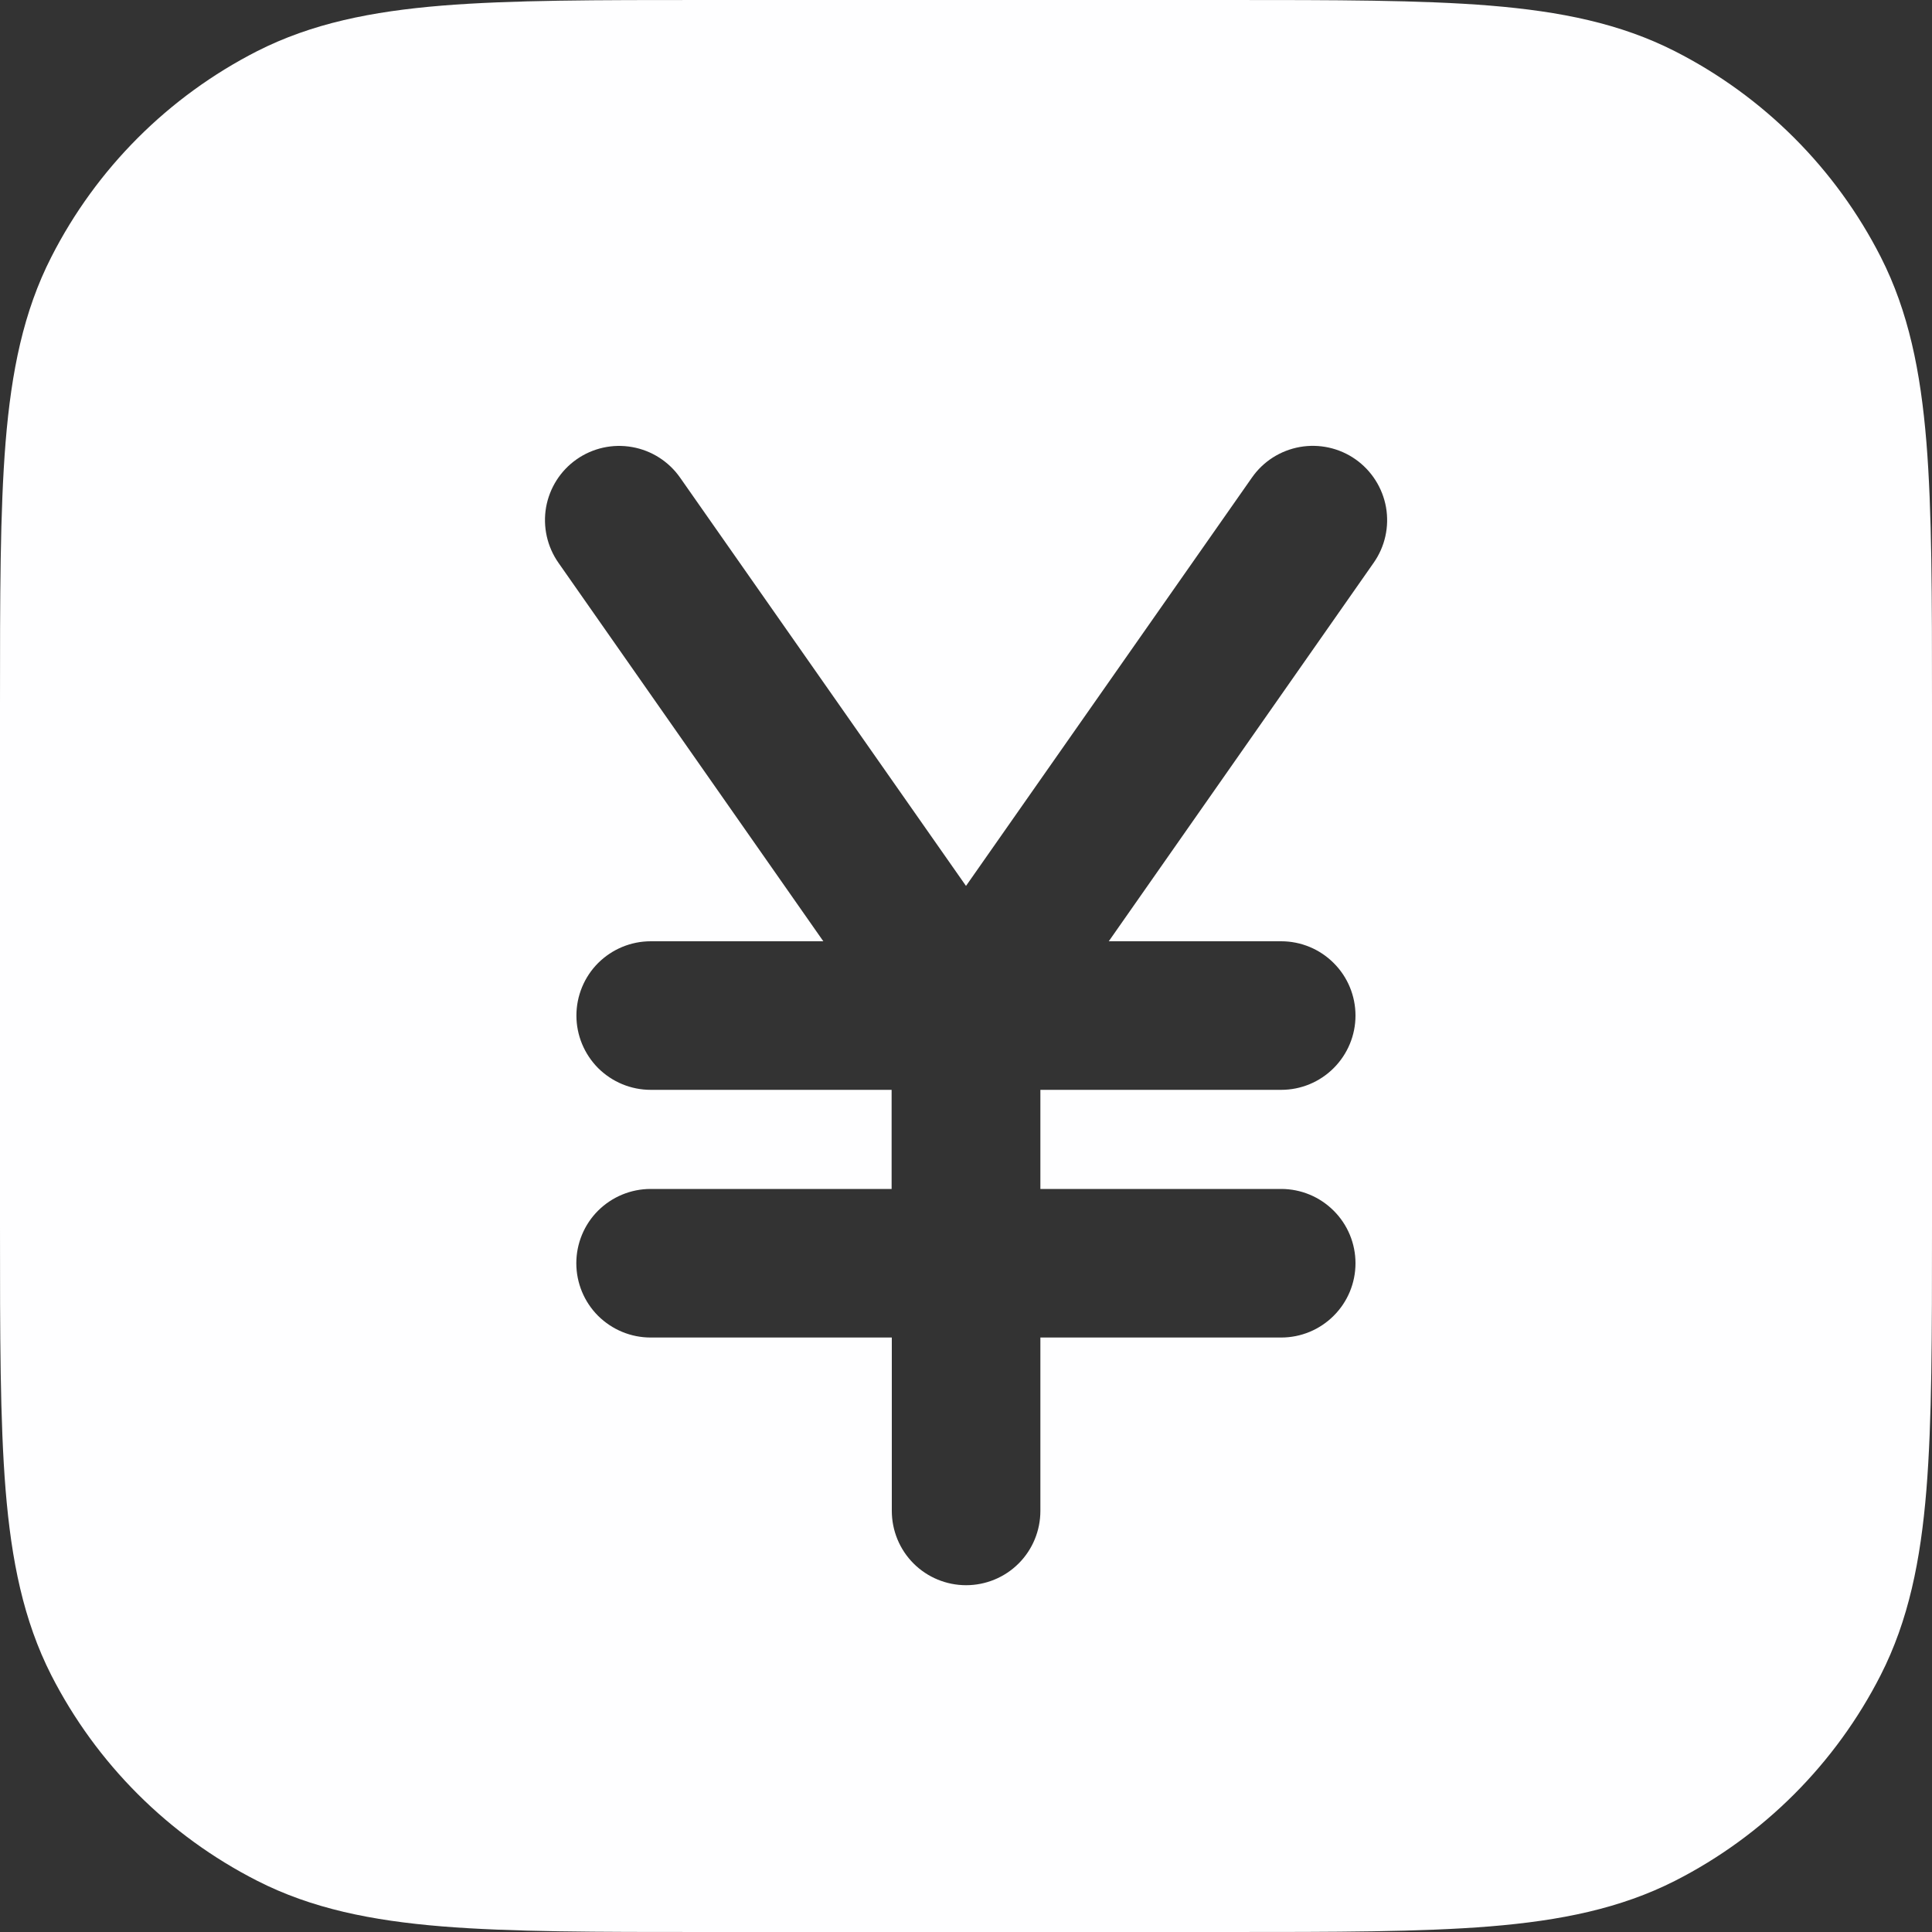<svg width="20" height="20" viewBox="0 0 20 20" fill="none" xmlns="http://www.w3.org/2000/svg">
<rect x="0" y="0" width="20" height="20" fill="#333333" stroke="none"/>
<path d="M7.299 0C6.179 0 5.291 -8.0237e-08 4.576 0.058C3.844 0.118 3.226 0.243 2.661 0.53C1.744 0.998 0.998 1.743 0.531 2.661C0.243 3.225 0.118 3.844 0.058 4.576C-8.0237e-08 5.291 0 6.179 0 7.299V12.7C0 13.82 -8.0237e-08 14.709 0.058 15.424C0.118 16.156 0.243 16.774 0.53 17.34C0.998 18.257 1.744 19.002 2.661 19.469C3.225 19.757 3.844 19.882 4.576 19.942C5.291 20 6.179 20 7.299 20H12.7C13.82 20 14.709 20 15.424 19.942C16.156 19.882 16.774 19.757 17.34 19.47C18.257 19.003 19.002 18.257 19.469 17.34C19.757 16.774 19.882 16.156 19.942 15.424C20 14.709 20 13.82 20 12.7V7.299C20 6.179 20 5.291 19.942 4.576C19.882 3.844 19.757 3.226 19.47 2.661C19.003 1.744 18.257 0.998 17.34 0.531C16.774 0.243 16.156 0.118 15.424 0.058C14.709 -8.0237e-08 13.82 0 12.7 0H7.299ZM5.969 4.755C6.136 4.638 6.343 4.592 6.544 4.628C6.744 4.663 6.923 4.777 7.04 4.944L10 9.171L12.96 4.944C13.077 4.776 13.255 4.663 13.457 4.627C13.657 4.592 13.864 4.637 14.031 4.754C14.198 4.871 14.312 5.05 14.348 5.251C14.383 5.452 14.338 5.658 14.22 5.826L11.478 9.744H13.263C13.467 9.744 13.662 9.825 13.806 9.969C13.951 10.113 14.032 10.309 14.032 10.513C14.032 10.717 13.951 10.912 13.806 11.057C13.662 11.201 13.467 11.282 13.263 11.282H10.77V12.308H13.263C13.467 12.308 13.662 12.389 13.806 12.533C13.951 12.677 14.032 12.873 14.032 13.077C14.032 13.281 13.951 13.477 13.806 13.621C13.662 13.765 13.467 13.846 13.263 13.846H10.77V15.641C10.77 15.845 10.689 16.041 10.545 16.185C10.401 16.329 10.205 16.41 10.001 16.41C9.797 16.41 9.601 16.329 9.457 16.185C9.313 16.041 9.232 15.845 9.232 15.641V13.846H6.735C6.531 13.846 6.336 13.765 6.191 13.621C6.047 13.477 5.966 13.281 5.966 13.077C5.966 12.873 6.047 12.677 6.191 12.533C6.336 12.389 6.531 12.308 6.735 12.308H9.23V11.282H6.736C6.532 11.282 6.337 11.201 6.192 11.057C6.048 10.912 5.967 10.717 5.967 10.513C5.967 10.309 6.048 10.113 6.192 9.969C6.337 9.825 6.532 9.744 6.736 9.744H8.523L5.781 5.826C5.664 5.659 5.618 5.452 5.653 5.251C5.689 5.05 5.802 4.872 5.969 4.755Z" fill="#FEFEFF"/>
</svg>
